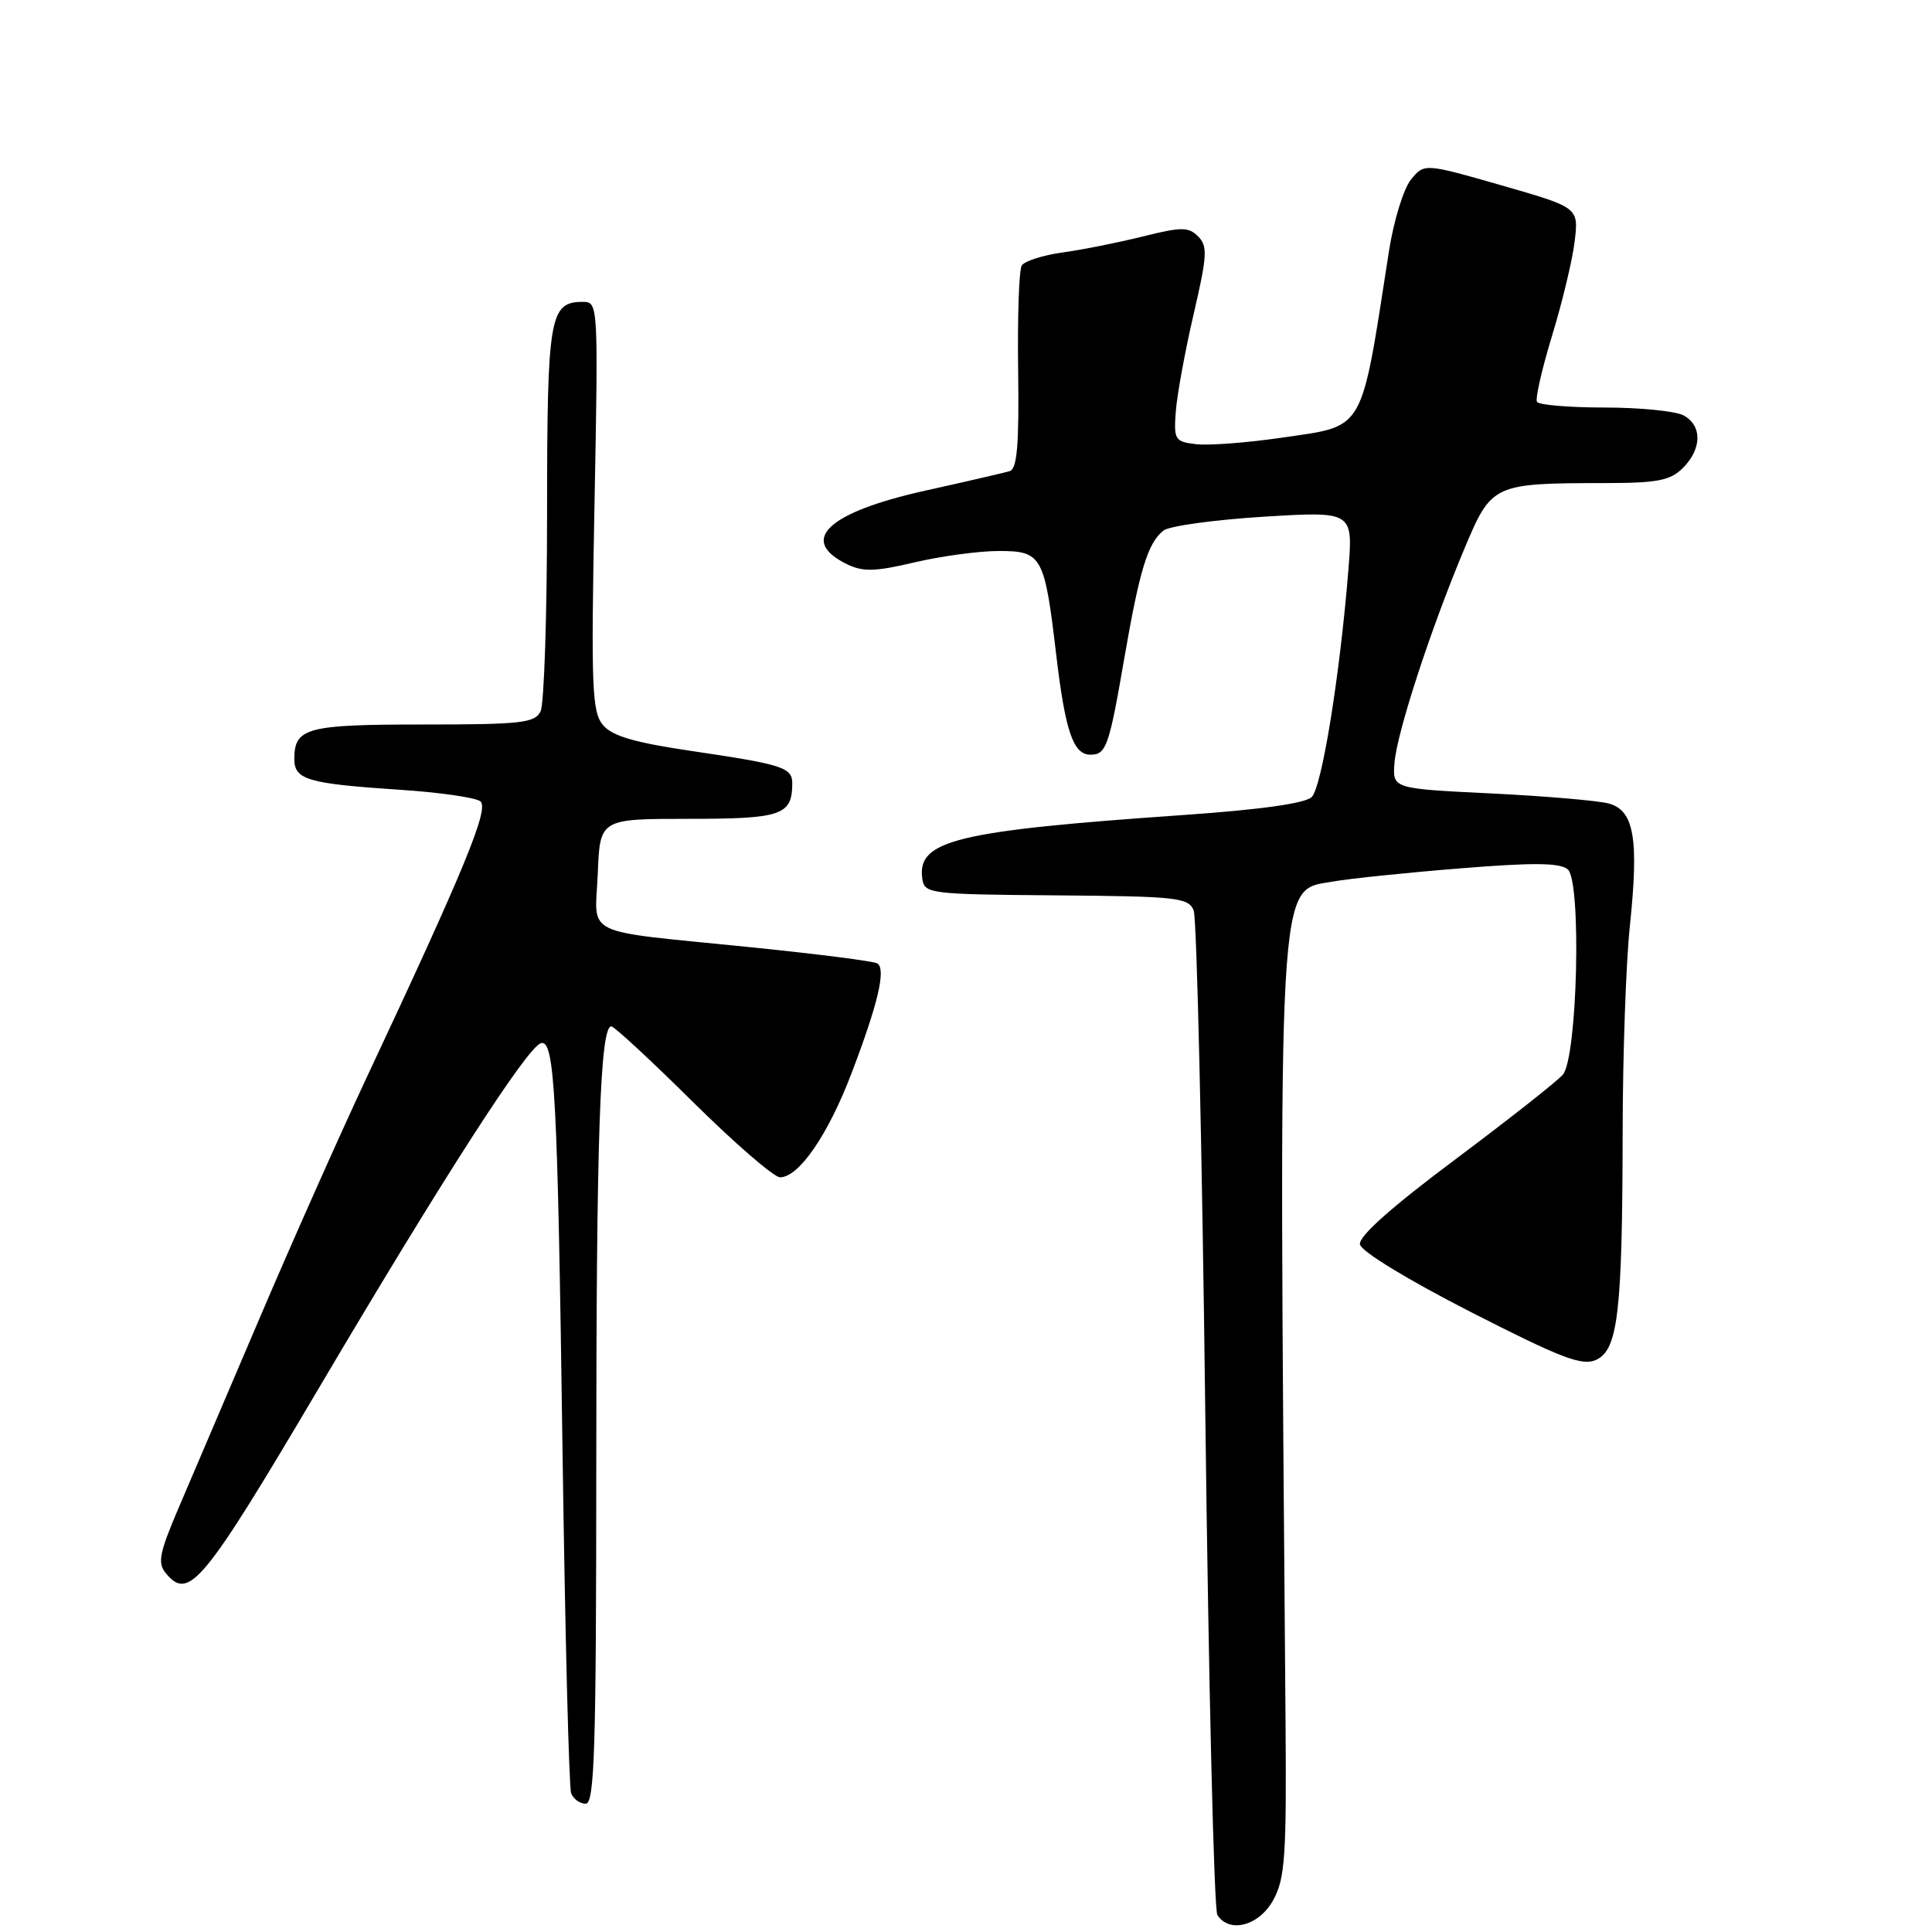 <?xml version="1.0" encoding="UTF-8" standalone="no"?>
<!DOCTYPE svg PUBLIC "-//W3C//DTD SVG 1.1//EN" "http://www.w3.org/Graphics/SVG/1.1/DTD/svg11.dtd" >
<svg xmlns="http://www.w3.org/2000/svg" xmlns:xlink="http://www.w3.org/1999/xlink" version="1.1" viewBox="0 0 256 256">
 <g >
 <path fill="currentColor"
d=" M 168.72 251.75 C 170.28 248.90 170.48 245.95 170.34 228.00 C 169.43 114.32 169.21 118.12 176.54 116.82 C 178.72 116.43 186.31 115.64 193.41 115.07 C 203.12 114.28 206.67 114.31 207.73 115.19 C 209.58 116.73 209.03 140.06 207.09 142.39 C 206.39 143.23 199.99 148.27 192.87 153.60 C 184.32 159.99 180.01 163.83 180.20 164.89 C 180.38 165.83 186.52 169.57 194.89 173.85 C 206.92 179.99 209.64 181.03 211.49 180.19 C 214.40 178.86 214.97 173.90 215.01 150.00 C 215.02 139.82 215.45 127.56 215.96 122.76 C 217.18 111.09 216.54 107.36 213.13 106.46 C 211.68 106.08 204.65 105.48 197.50 105.13 C 184.50 104.50 184.50 104.50 184.78 101.06 C 185.11 97.02 189.57 83.36 194.03 72.73 C 197.65 64.10 197.81 64.03 212.75 64.01 C 219.66 64.00 221.33 63.67 223.00 62.00 C 225.53 59.47 225.56 56.37 223.07 55.04 C 222.00 54.47 217.30 54.00 212.62 54.00 C 207.95 54.00 203.91 53.66 203.66 53.25 C 203.41 52.84 204.31 48.90 205.65 44.50 C 207.00 40.10 208.35 34.48 208.65 32.00 C 209.19 27.50 209.19 27.50 198.96 24.56 C 188.72 21.63 188.72 21.63 186.95 23.81 C 185.98 25.01 184.67 29.26 184.05 33.25 C 180.25 57.67 181.01 56.35 169.80 58.00 C 165.23 58.67 160.15 59.05 158.50 58.86 C 155.67 58.52 155.52 58.28 155.80 54.50 C 155.97 52.30 157.03 46.51 158.16 41.64 C 159.96 33.88 160.04 32.61 158.76 31.33 C 157.48 30.05 156.57 30.05 151.40 31.34 C 148.15 32.15 143.37 33.10 140.77 33.46 C 138.17 33.82 135.75 34.60 135.39 35.18 C 135.02 35.77 134.81 42.05 134.91 49.14 C 135.04 58.94 134.78 62.12 133.79 62.43 C 133.08 62.64 128.07 63.80 122.66 65.00 C 109.67 67.88 105.72 71.58 112.23 74.76 C 114.34 75.79 115.97 75.75 121.16 74.52 C 124.65 73.70 129.65 73.02 132.27 73.01 C 138.08 73.00 138.40 73.58 139.97 86.89 C 141.16 96.91 142.22 100.00 144.48 100.00 C 146.58 100.00 146.95 98.96 148.97 87.26 C 151.00 75.53 152.07 72.00 154.15 70.31 C 154.89 69.70 160.86 68.88 167.40 68.47 C 179.30 67.74 179.30 67.74 178.66 75.62 C 177.53 89.59 175.15 104.28 173.81 105.61 C 172.96 106.45 167.03 107.28 157.00 107.98 C 126.63 110.09 121.48 111.34 122.21 116.44 C 122.49 118.42 123.16 118.51 139.96 118.64 C 155.98 118.77 157.48 118.93 158.17 120.64 C 158.58 121.66 159.28 151.75 159.71 187.50 C 160.15 223.25 160.86 253.06 161.31 253.75 C 162.91 256.23 166.86 255.17 168.72 251.75 Z  M 79.01 194.25 C 79.01 150.90 79.52 136.00 81.00 136.00 C 81.39 136.00 86.25 140.50 91.80 146.00 C 97.36 151.50 102.56 156.00 103.36 156.00 C 105.85 156.00 109.71 150.39 112.81 142.27 C 116.34 133.04 117.43 128.39 116.25 127.66 C 115.78 127.36 108.21 126.40 99.45 125.51 C 76.68 123.20 78.86 124.26 79.21 115.72 C 79.50 108.50 79.50 108.50 91.28 108.50 C 103.53 108.50 104.95 108.02 104.98 103.86 C 105.00 101.70 103.81 101.31 91.71 99.52 C 84.03 98.39 81.10 97.53 79.88 96.05 C 78.44 94.32 78.31 91.02 78.77 67.05 C 79.28 40.40 79.26 40.00 77.27 40.00 C 72.81 40.00 72.50 41.82 72.49 67.91 C 72.49 81.43 72.10 93.29 71.63 94.25 C 70.88 95.80 69.10 96.00 56.09 96.00 C 40.61 96.00 39.00 96.43 39.00 100.58 C 39.00 103.32 40.78 103.84 53.00 104.65 C 58.23 104.99 63.02 105.68 63.65 106.18 C 64.86 107.12 61.55 115.15 48.48 143.00 C 45.00 150.43 38.69 164.60 34.47 174.50 C 30.25 184.40 25.41 195.73 23.72 199.68 C 21.10 205.80 20.84 207.11 21.99 208.48 C 25.03 212.15 26.91 209.88 42.21 184.00 C 58.70 156.08 69.85 138.77 71.67 138.23 C 73.50 137.69 73.88 144.85 74.54 192.37 C 74.88 216.50 75.39 236.86 75.68 237.62 C 75.98 238.38 76.84 239.00 77.61 239.00 C 78.78 239.00 79.00 231.83 79.01 194.25 Z "/>
</g>
</svg>